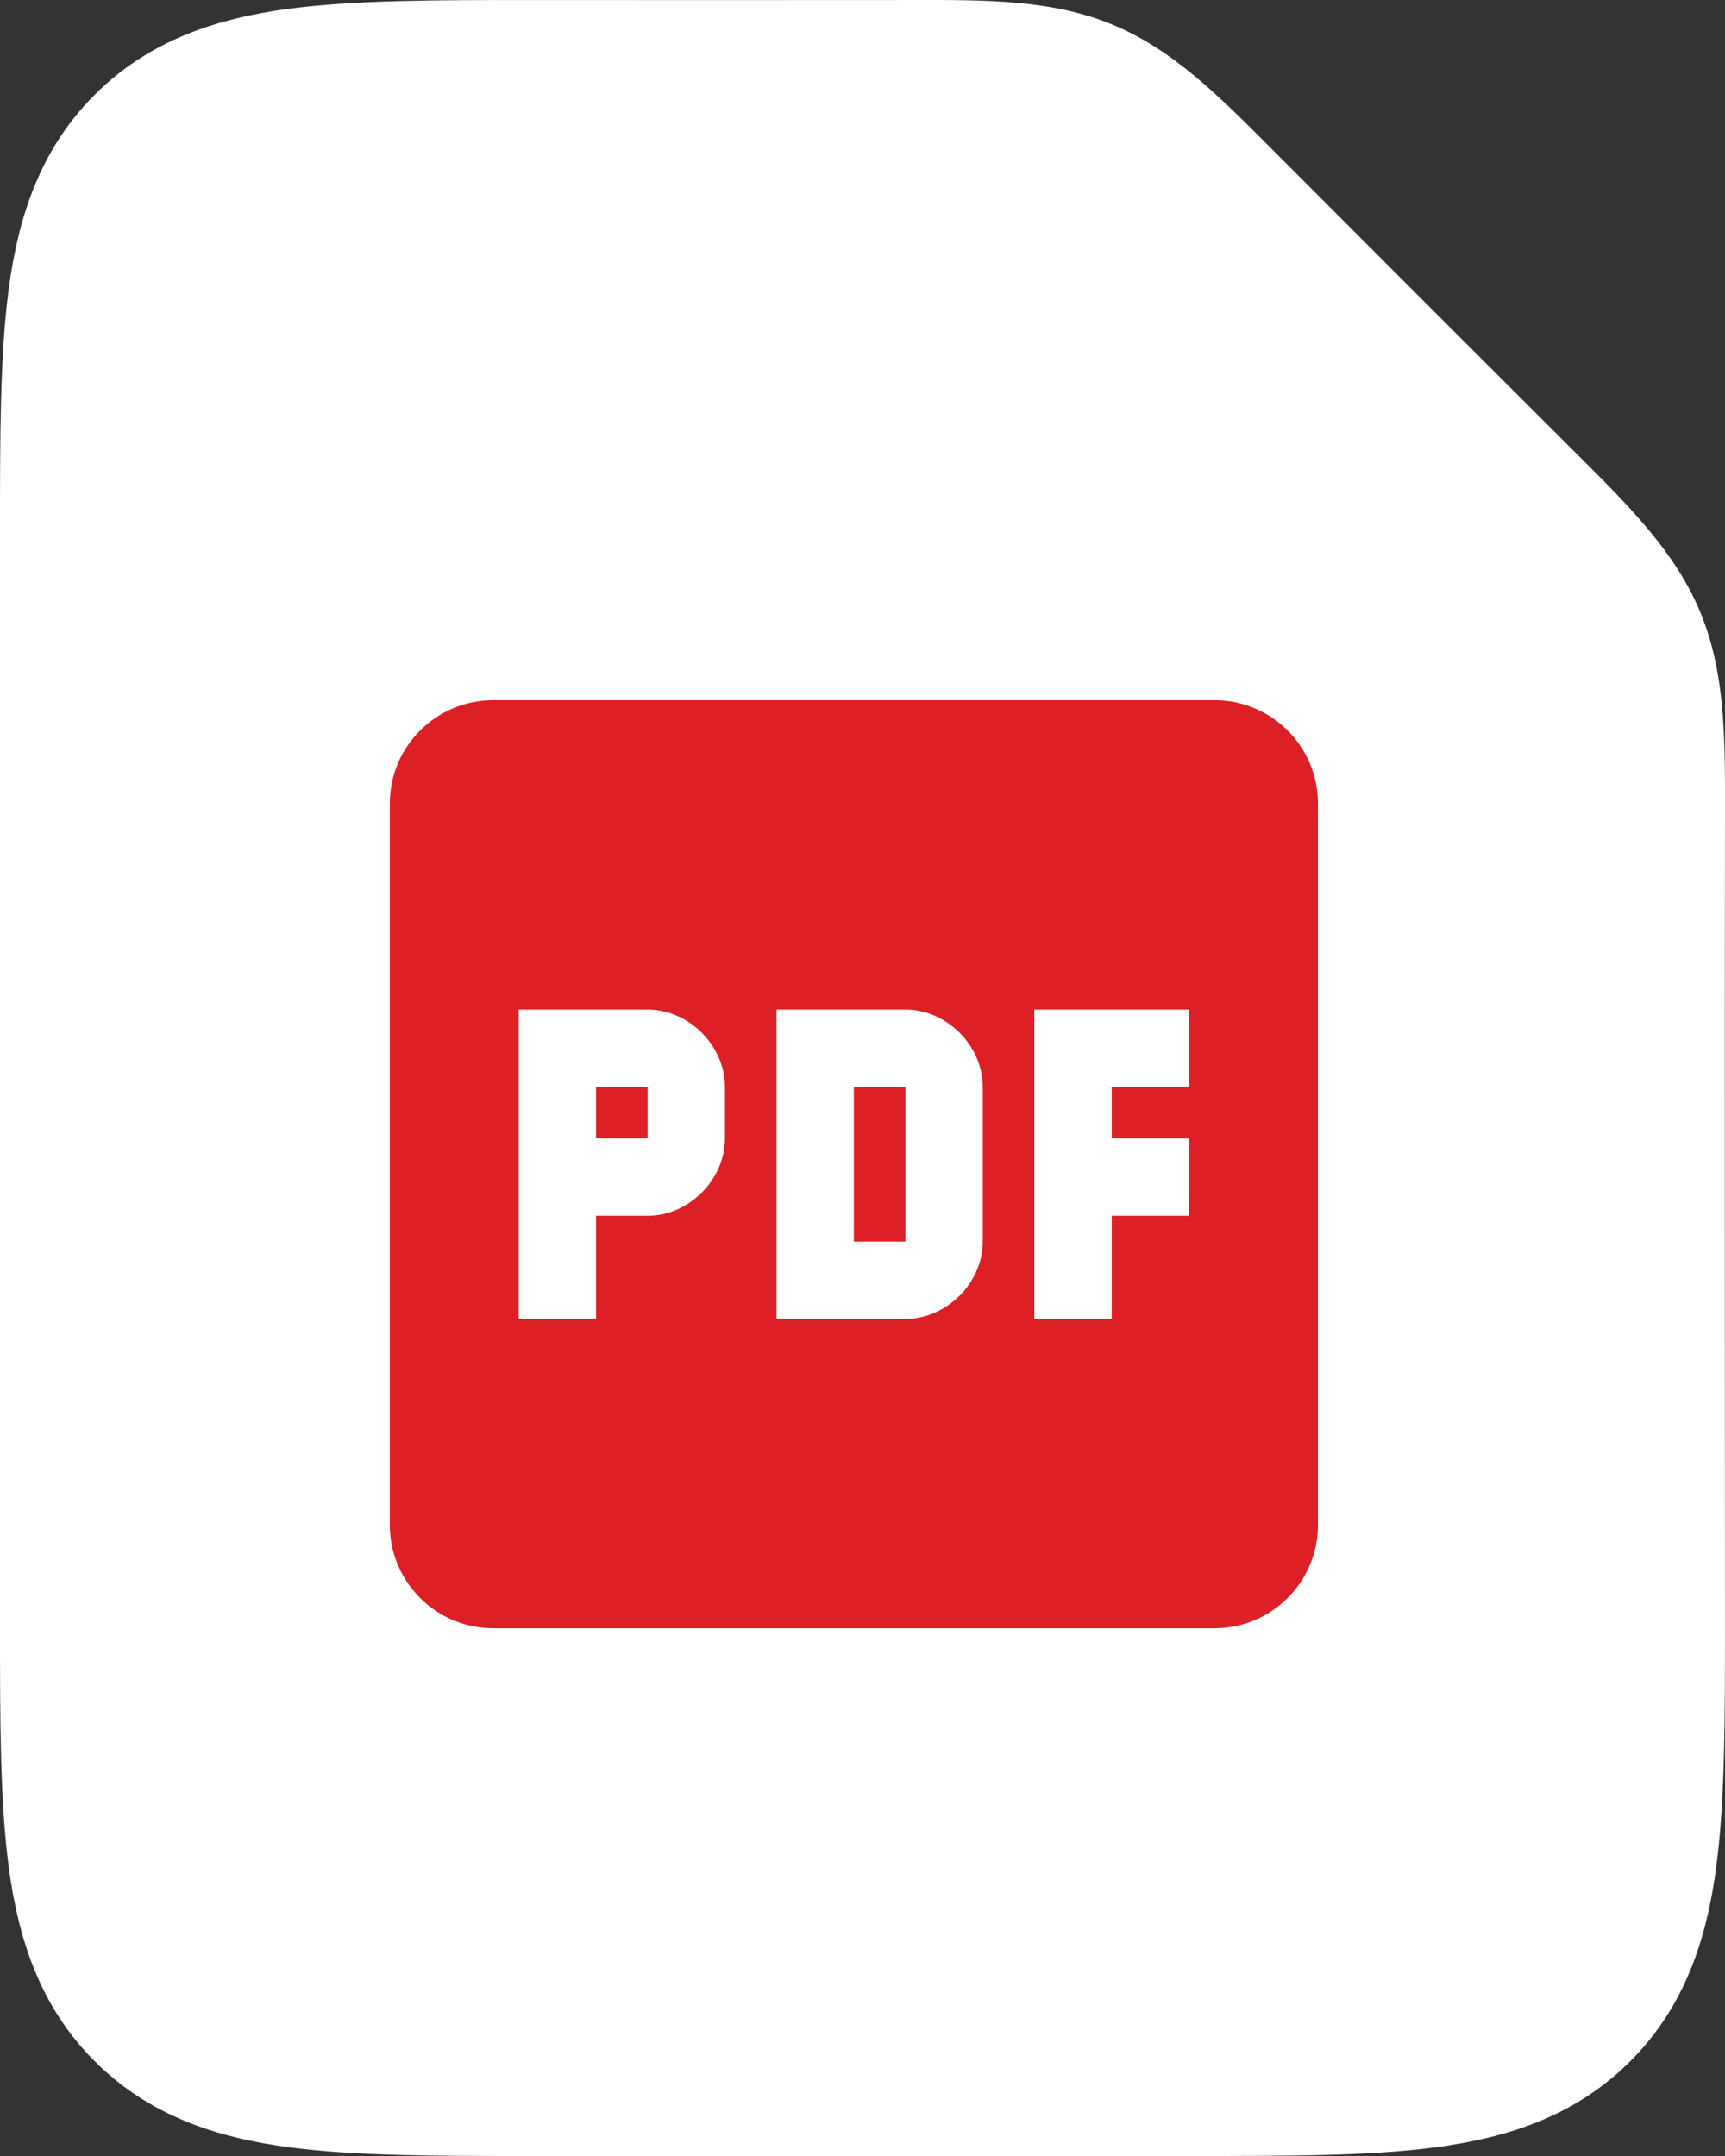 <svg width="100" height="125" viewBox="0 0 100 125" fill="none" xmlns="http://www.w3.org/2000/svg">
<rect x="0" y="0" width="100" height="125" fill="#333333" stroke="none"/>
<path fillRule="evenodd" clipRule="evenodd" d="M53.011 0.001C57.254 -0.006 61.019 -0.011 64.496 1.429C67.974 2.869 70.632 5.536 73.628 8.54C79.562 14.493 85.507 20.438 91.46 26.372C94.464 29.368 97.131 32.026 98.571 35.504C100.011 38.981 100.006 42.746 99.999 46.989C99.975 62.713 99.998 78.437 99.998 94.162C99.999 99.702 99.999 104.476 99.485 108.299C98.934 112.395 97.692 116.323 94.507 119.508C91.321 122.693 87.394 123.935 83.297 124.486C79.474 125 74.701 125 69.16 125H30.838C25.298 125 20.524 125 16.701 124.486C12.604 123.935 8.677 122.693 5.492 119.508C2.306 116.323 1.064 112.395 0.513 108.299C-0.001 104.476 -0 99.702 1.52505e-05 94.162L3.31315e-05 31.251C3.31315e-05 31.114 2.56811e-05 30.976 1.82306e-05 30.84C-0 25.299 -0.001 20.526 0.513 16.703C1.064 12.606 2.306 8.679 5.492 5.493C8.677 2.308 12.604 1.066 16.701 0.515C20.524 0.001 25.298 0.001 30.838 0.002C38.229 0.002 45.62 0.012 53.011 0.001Z" fill="white"/>
<g clipPath="url(#clip0_410_3696)">
<path d="M34.554 76.967H35.054V76.467V70.989H37.544C40.211 70.989 42.527 68.673 42.527 66.005V63.016C42.527 60.349 40.211 58.033 37.544 58.033H30.071H29.571V58.533V76.467V76.967H30.071H34.554ZM44.516 76.467V76.967H45.016H52.489C55.157 76.967 57.473 74.651 57.473 71.984V63.016C57.473 60.349 55.157 58.033 52.489 58.033H45.016H44.516V58.533V76.467ZM68.929 63.516H69.429V63.016V58.533V58.033H68.929H59.962H59.462V58.533V76.467V76.967H59.962H64.446H64.946V76.467V70.989H68.929H69.429V70.489V66.005V65.505H68.929H64.946V63.516H68.929ZM28.576 41.098H70.424C73.436 41.098 75.902 43.564 75.902 46.576V88.424C75.902 91.436 73.436 93.902 70.424 93.902H28.576C25.564 93.902 23.098 91.436 23.098 88.424V46.576C23.098 43.564 25.564 41.098 28.576 41.098ZM50 63.516H51.989V71.484H50V63.516ZM35.054 63.516H37.044V65.505H35.054V63.516Z" fill="#DD2025" stroke="#DD2025"/>
</g>
<defs>
<clipPath id="clip0_410_3696">
<rect width="55" height="55" fill="white" transform="translate(22 40)"/>
</clipPath>
</defs>
</svg>
